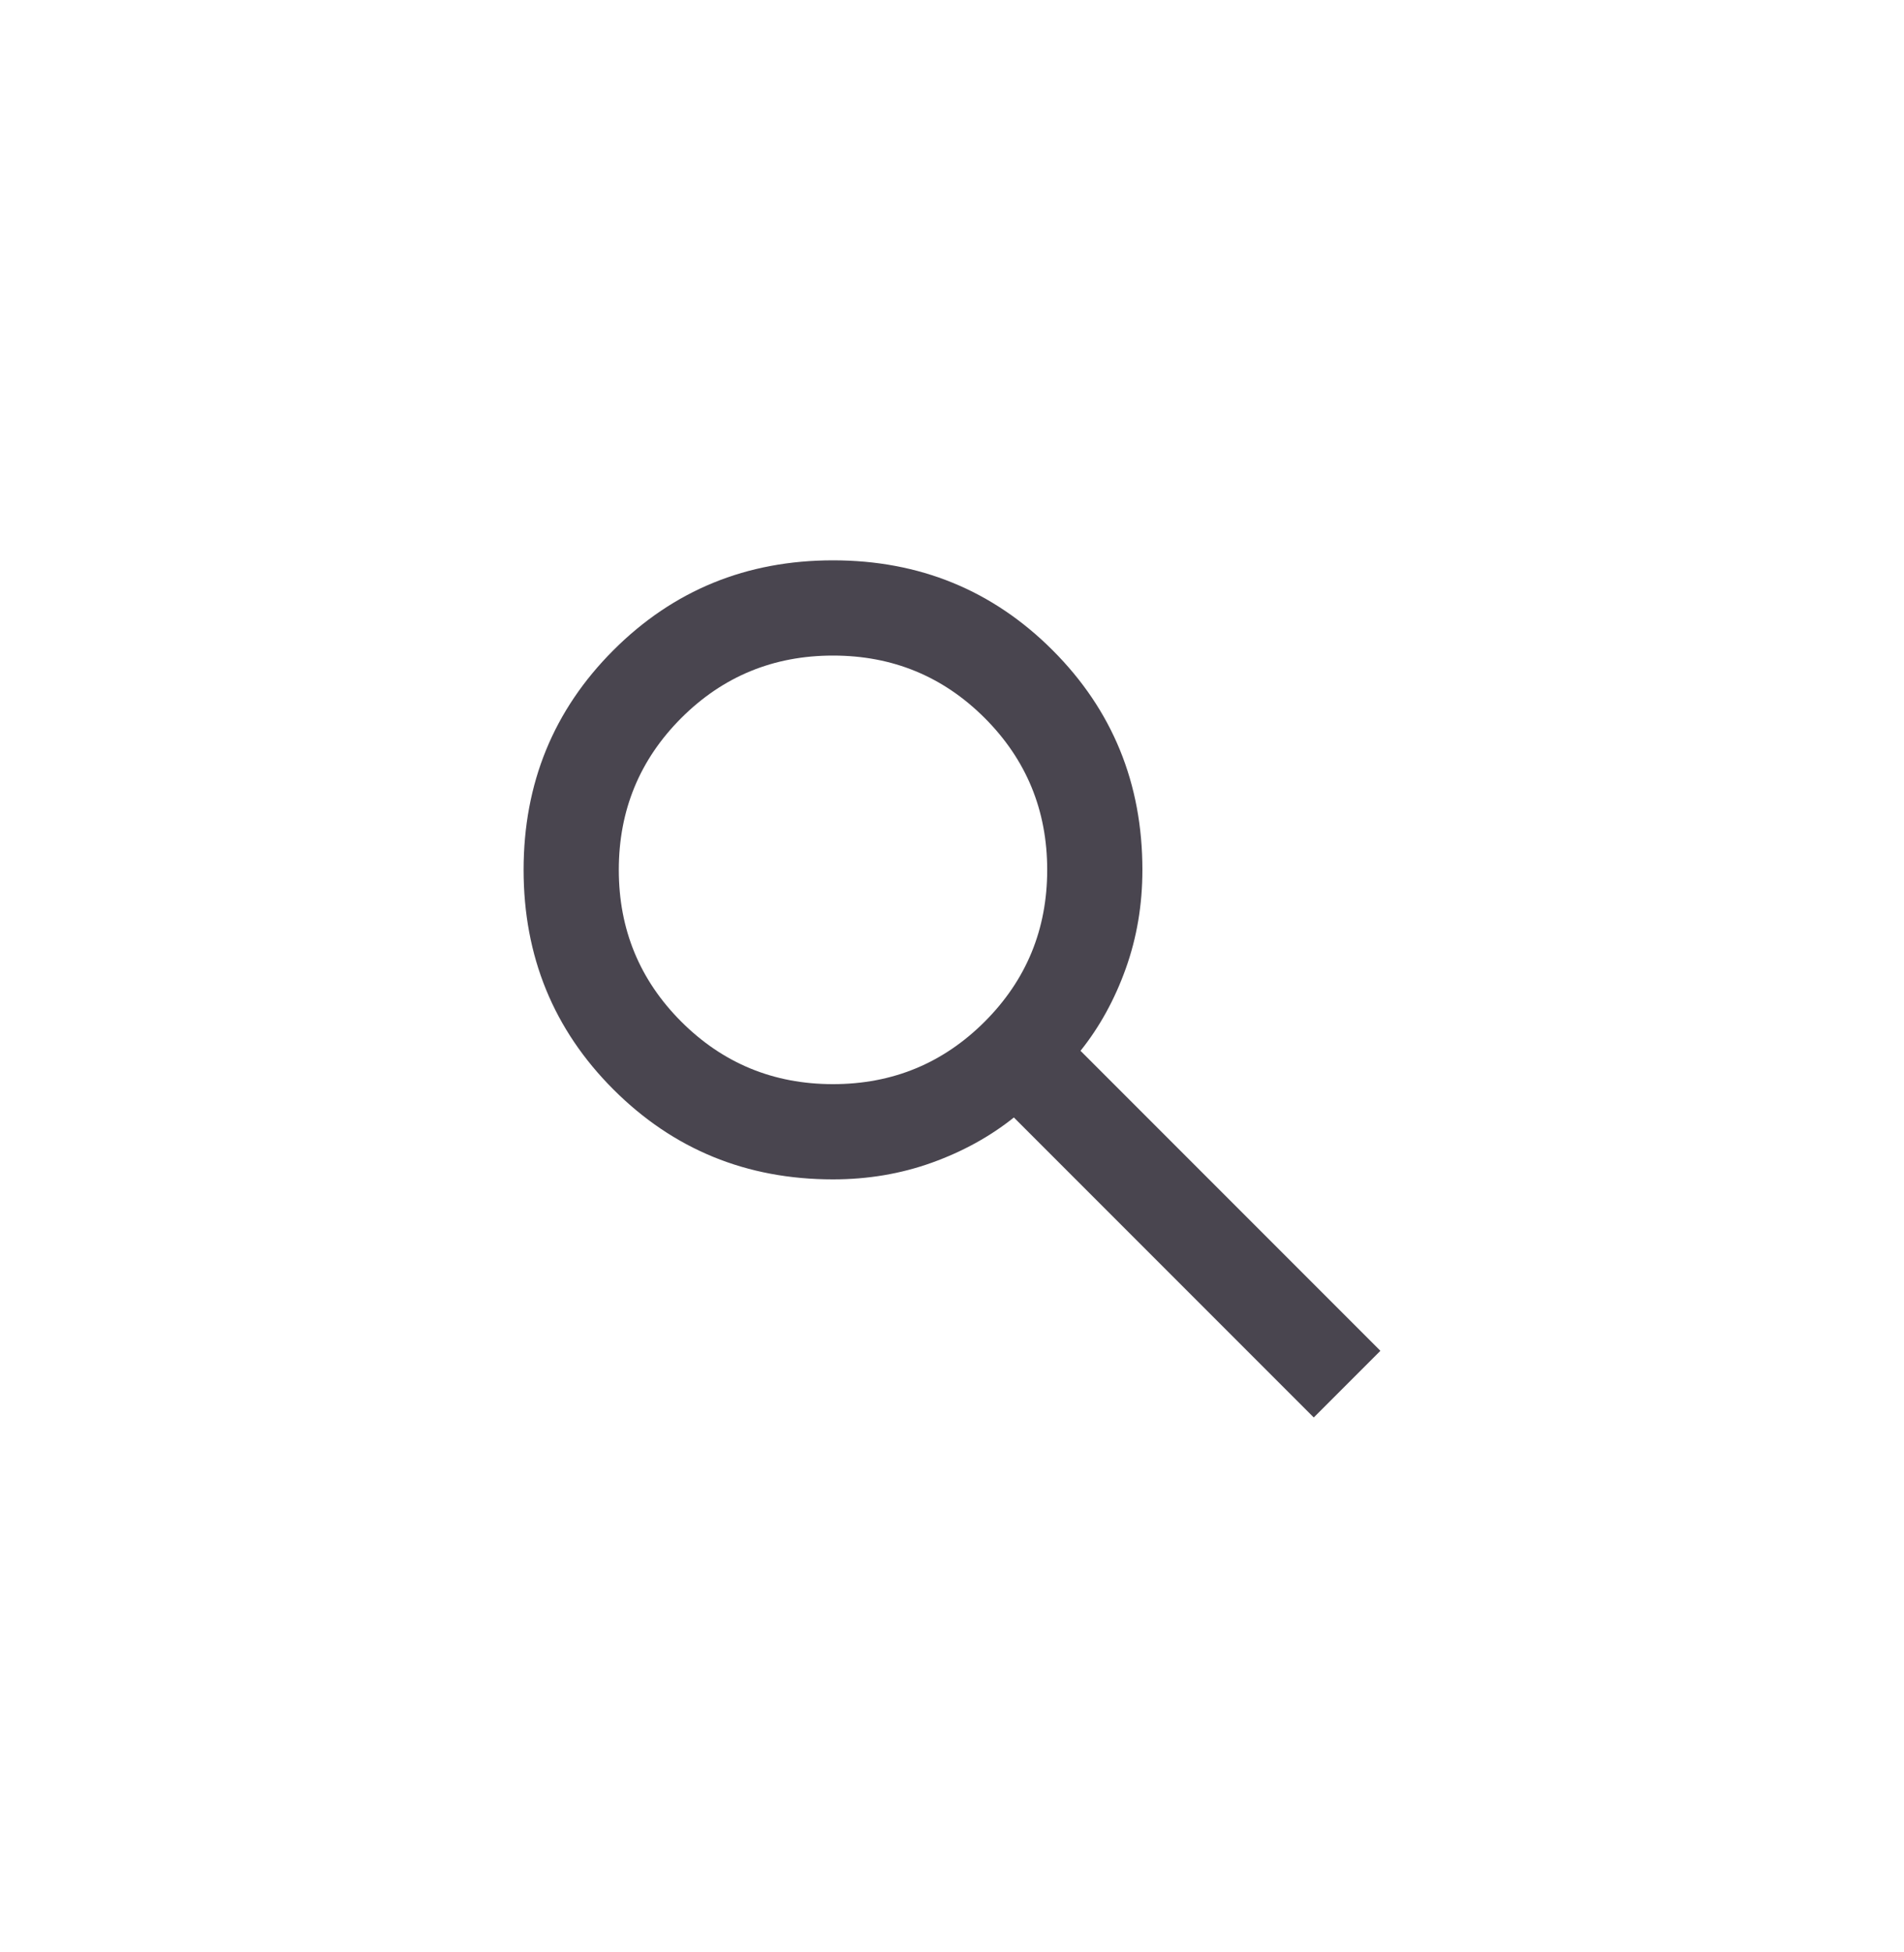 <svg width="40" height="41" viewBox="0 0 40 41" fill="none" xmlns="http://www.w3.org/2000/svg">
<g clip-path="url(#clip0_224_9109)">
<path d="M27.6 29.767L21.3 23.467C20.8 23.867 20.225 24.183 19.575 24.417C18.925 24.65 18.233 24.767 17.5 24.767C15.683 24.767 14.146 24.137 12.887 22.879C11.629 21.621 11 20.083 11 18.267C11 16.45 11.629 14.912 12.887 13.654C14.146 12.396 15.683 11.767 17.5 11.767C19.317 11.767 20.854 12.396 22.113 13.654C23.371 14.912 24 16.45 24 18.267C24 19 23.883 19.692 23.65 20.342C23.417 20.992 23.1 21.567 22.7 22.067L29 28.367L27.6 29.767ZM17.5 22.767C18.75 22.767 19.812 22.329 20.688 21.454C21.562 20.579 22 19.517 22 18.267C22 17.017 21.562 15.954 20.688 15.079C19.812 14.204 18.75 13.767 17.5 13.767C16.25 13.767 15.188 14.204 14.312 15.079C13.438 15.954 13 17.017 13 18.267C13 19.517 13.438 20.579 14.312 21.454C15.188 22.329 16.25 22.767 17.5 22.767Z" fill="#49454F"/>
</g>
<defs>
<clipPath id="clip0_224_9109">
<rect y="0.767" width="40" height="40" rx="20" fill="white"/>
</clipPath>
</defs>
</svg>

